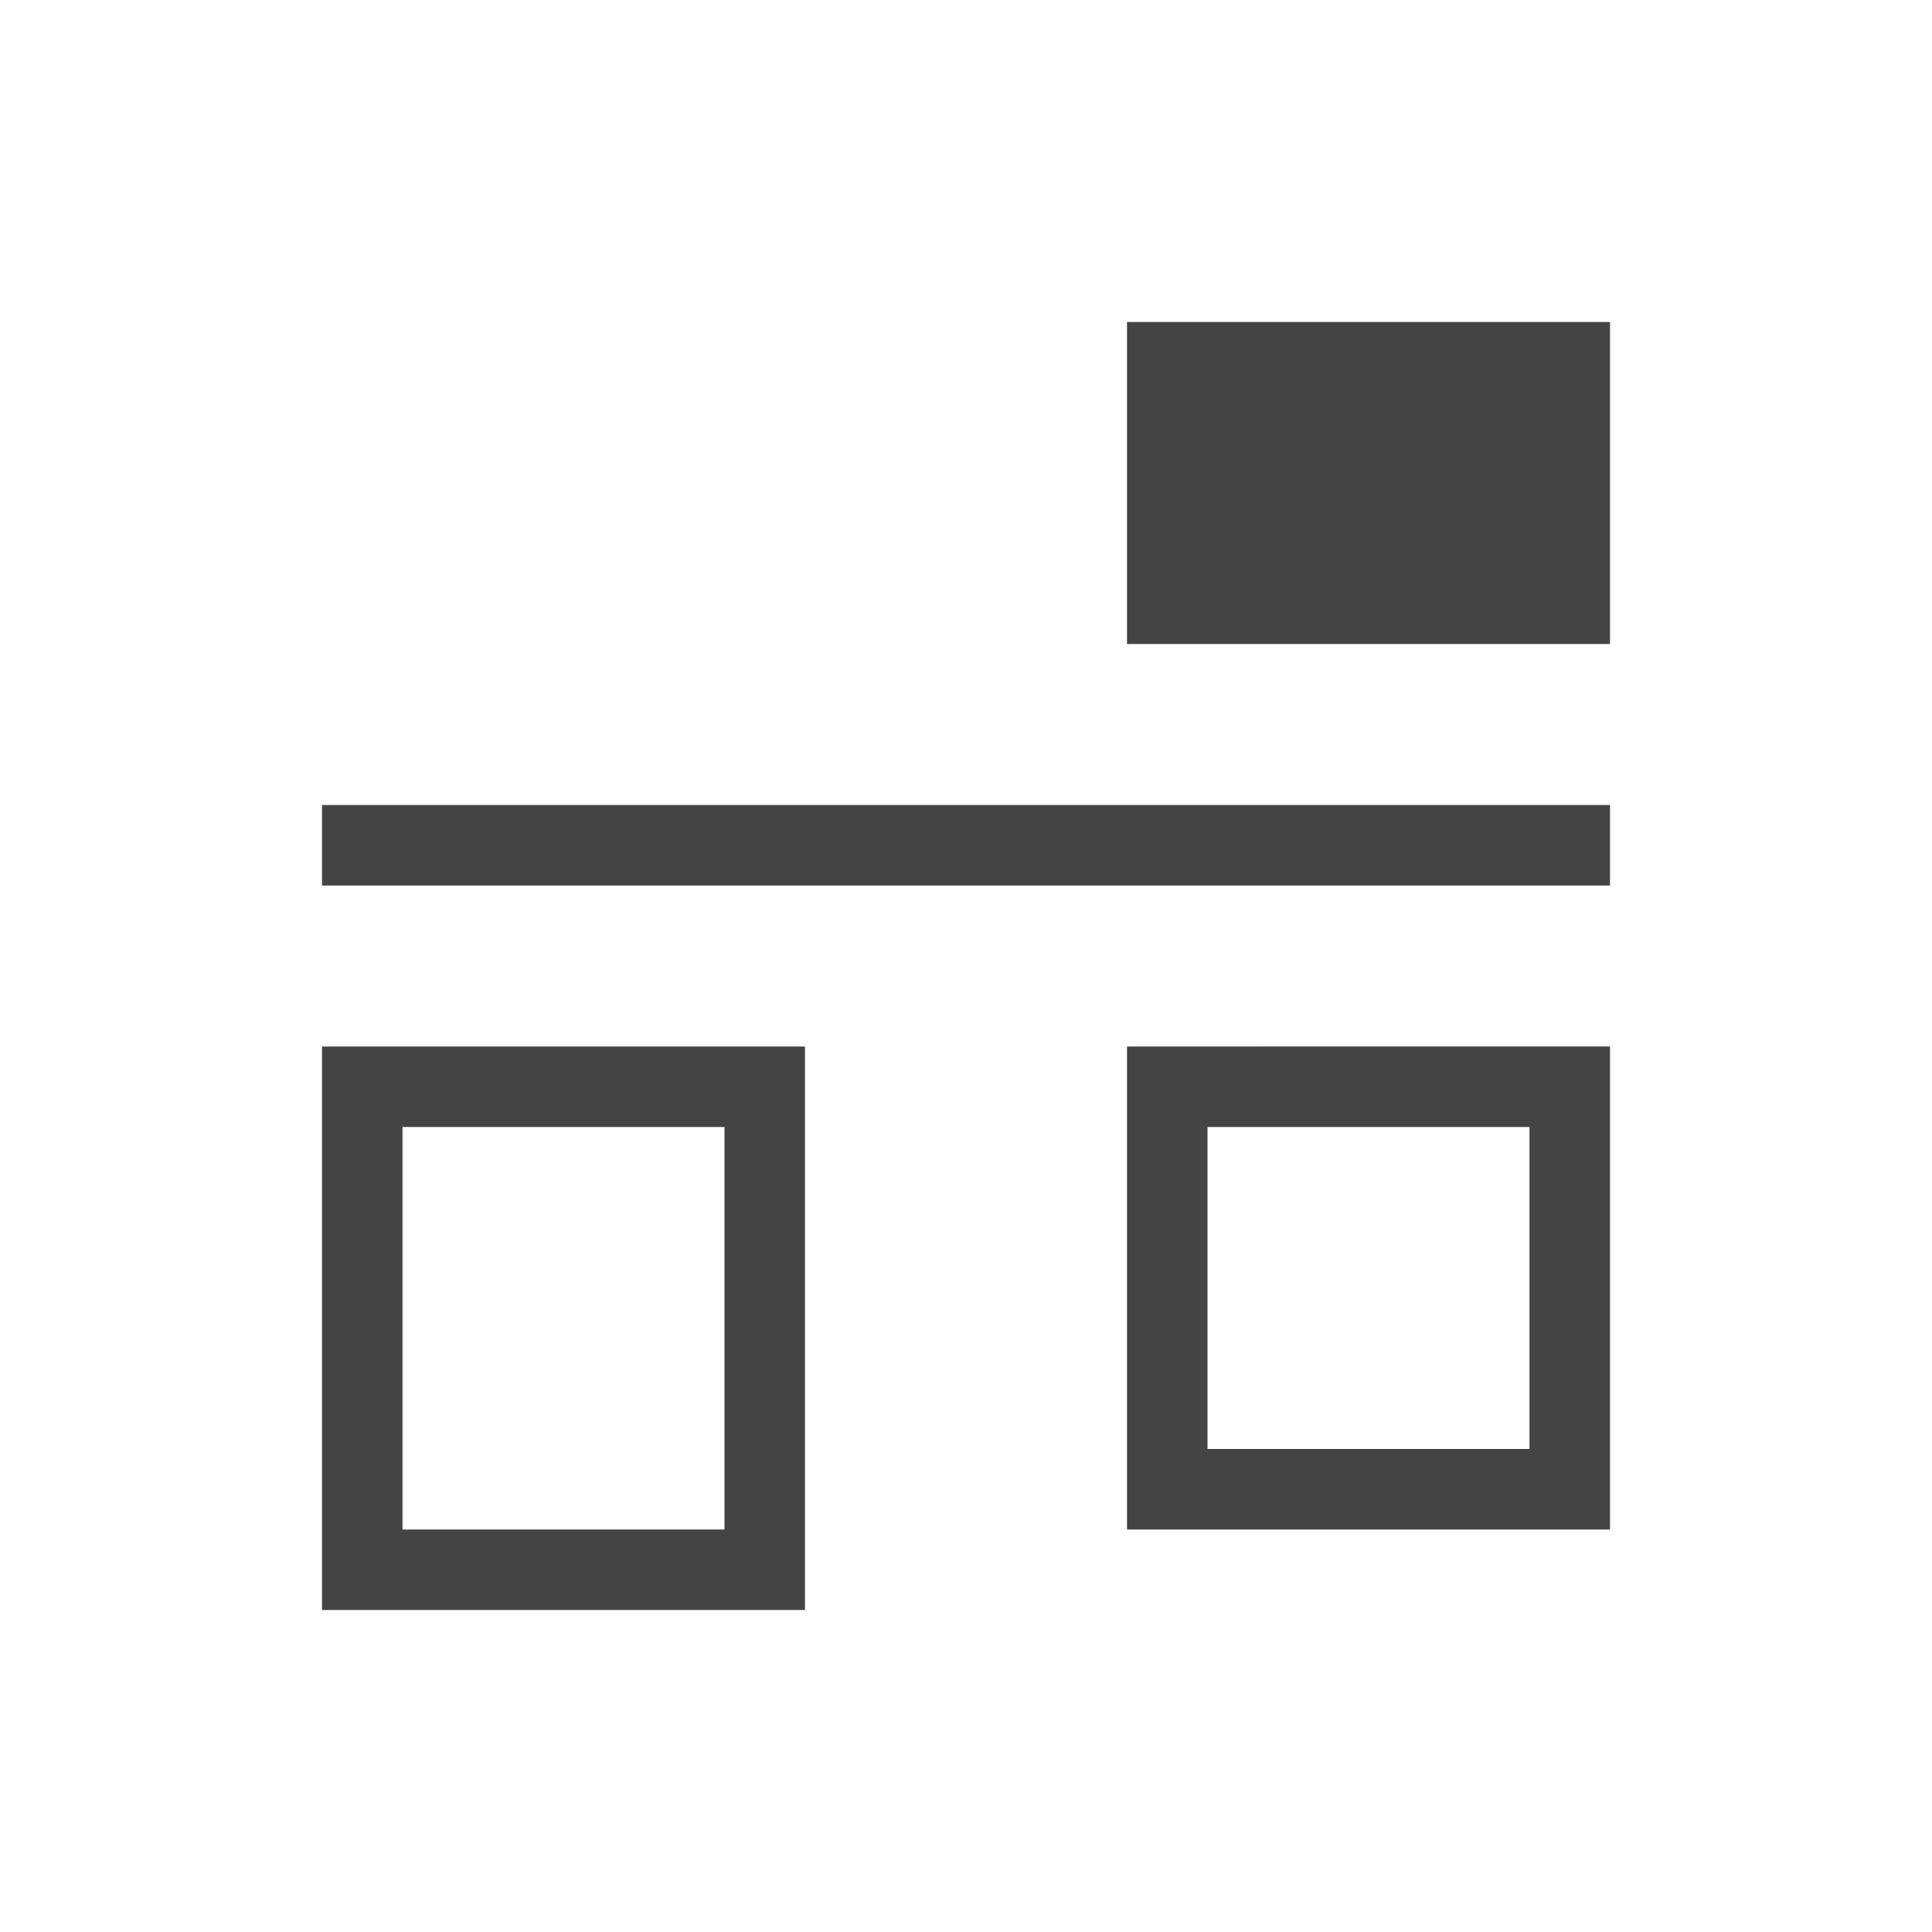 <svg viewBox="0 0 24 24" xmlns="http://www.w3.org/2000/svg">
  <path d="m14 4v3 1h5 1v-3-1zm-10 6v1h16v-1zm0 3v6 1h5 1v-6-1zm10 0v6h1 4 1v-1-4-1h-1zm-9 1h4v5h-4zm10 0h4v4h-4z" fill="#444444"/>
</svg>
